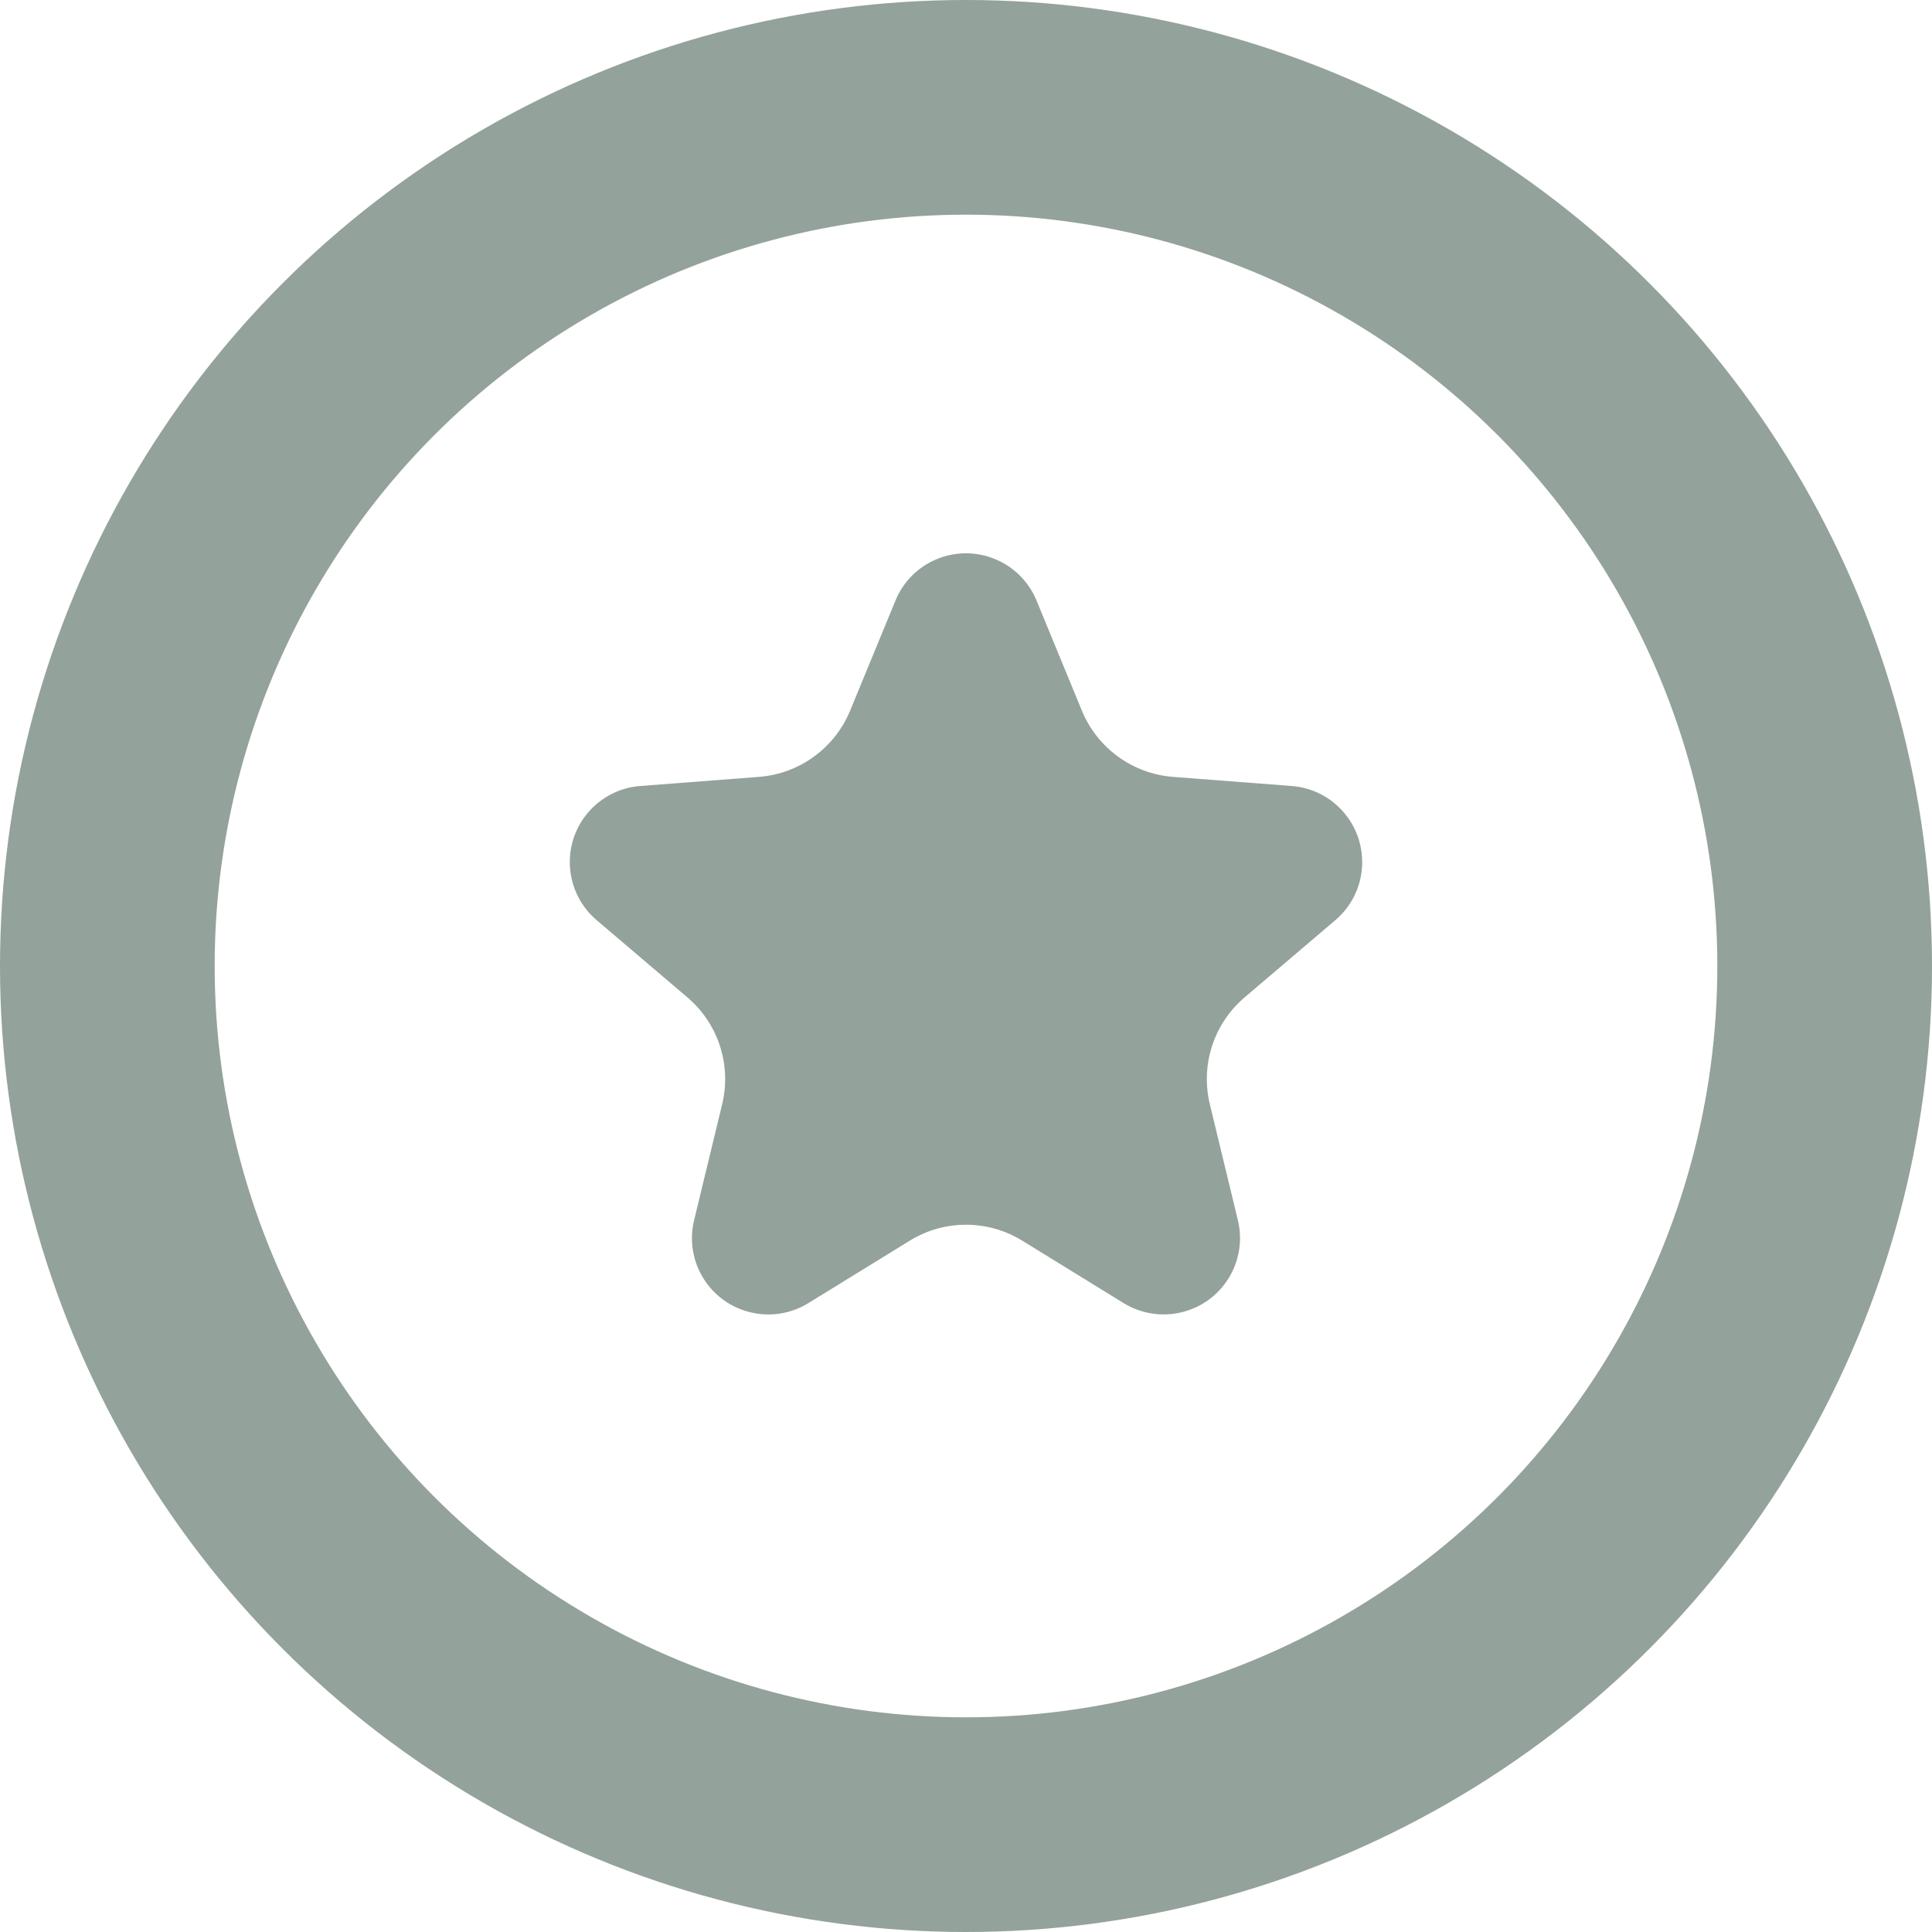 <?xml version="1.0" encoding="UTF-8"?>
<svg width="18px" height="18px" viewBox="0 0 18 18" version="1.1" xmlns="http://www.w3.org/2000/svg" xmlns:xlink="http://www.w3.org/1999/xlink">
    <title>Icon/Goals/Unselected</title>
    <g id="Symbols" stroke="none" stroke-width="1" fill="none" fill-rule="evenodd">
        <g id="Icon/Goals/Unselected">
            <g id="Group-7">
                <circle id="Oval" stroke="#93A29B" stroke-width="2" cx="9" cy="9" r="8"></circle>
                <path d="M8.476,11.559 L7.531,12.141 C7.196,12.347 6.758,12.242 6.552,11.908 C6.453,11.747 6.422,11.552 6.467,11.368 L6.728,10.289 C6.817,9.922 6.692,9.537 6.404,9.292 L5.559,8.573 C5.26,8.319 5.224,7.87 5.478,7.571 C5.601,7.427 5.776,7.337 5.965,7.323 L7.072,7.238 C7.448,7.209 7.776,6.97 7.92,6.622 L8.343,5.595 C8.492,5.232 8.908,5.059 9.271,5.209 C9.446,5.281 9.585,5.42 9.657,5.595 L10.08,6.622 C10.224,6.97 10.552,7.209 10.928,7.238 L12.035,7.323 C12.426,7.353 12.719,7.695 12.689,8.086 C12.675,8.275 12.586,8.45 12.441,8.573 L11.596,9.292 C11.308,9.537 11.183,9.922 11.272,10.289 L11.533,11.368 C11.625,11.75 11.391,12.134 11.009,12.226 C10.825,12.271 10.631,12.24 10.469,12.141 L9.524,11.559 C9.203,11.361 8.797,11.361 8.476,11.559 Z" id="Star" fill="#93A29B"></path>
            </g>
        </g>
    </g>
</svg>